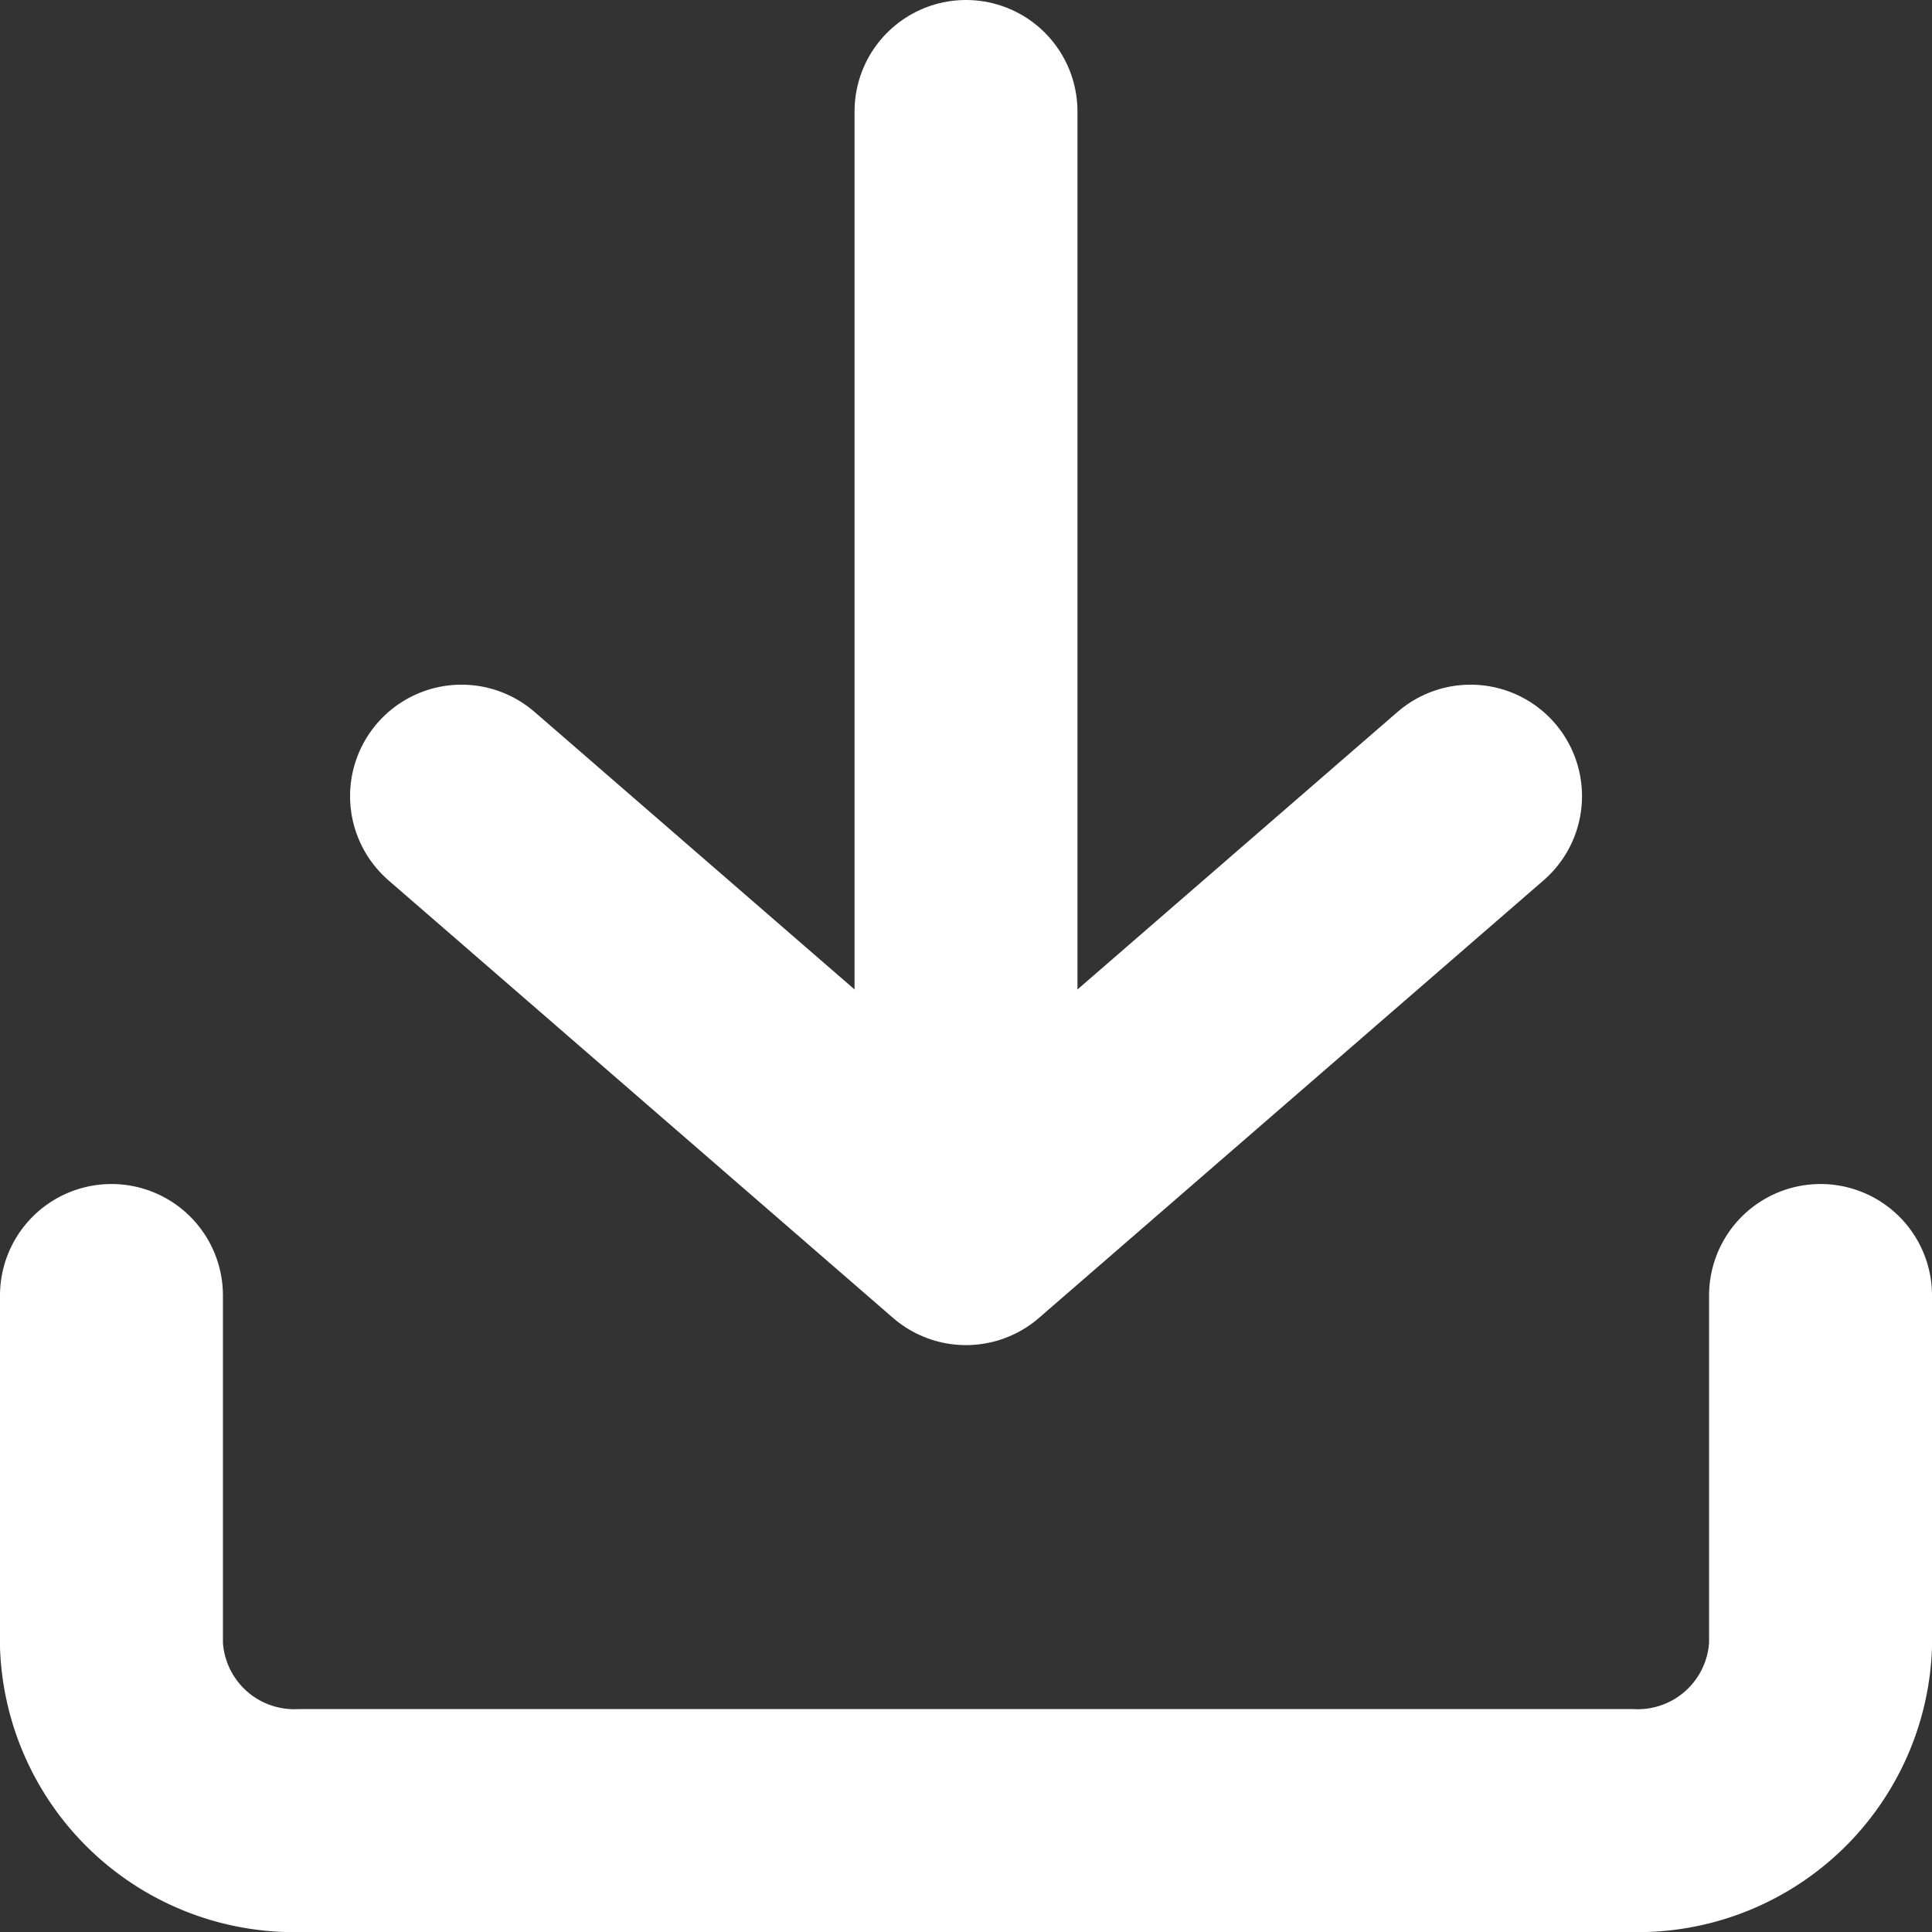 <svg xmlns="http://www.w3.org/2000/svg" width="26" height="26" viewBox="0 0 26 26"><rect x="0" y="0" width="26" height="26" fill="#333333" stroke="none"/><defs><style>.a{fill:none;stroke:#ffffff;stroke-linecap:round;stroke-linejoin:round;stroke-width:3px;}</style></defs><g transform="translate(-1.5 -1.5)"><path class="a" d="M26,15v4.711a2.462,2.462,0,0,1-2.556,2.355H5.556A2.462,2.462,0,0,1,3,19.711V15" transform="translate(0 3.934)"/><path class="a" d="M7,10l6.789,5.888L20.579,10" transform="translate(0.711 2.214)"/><line class="a" y1="14.132" transform="translate(14.5 3)"/></g></svg>